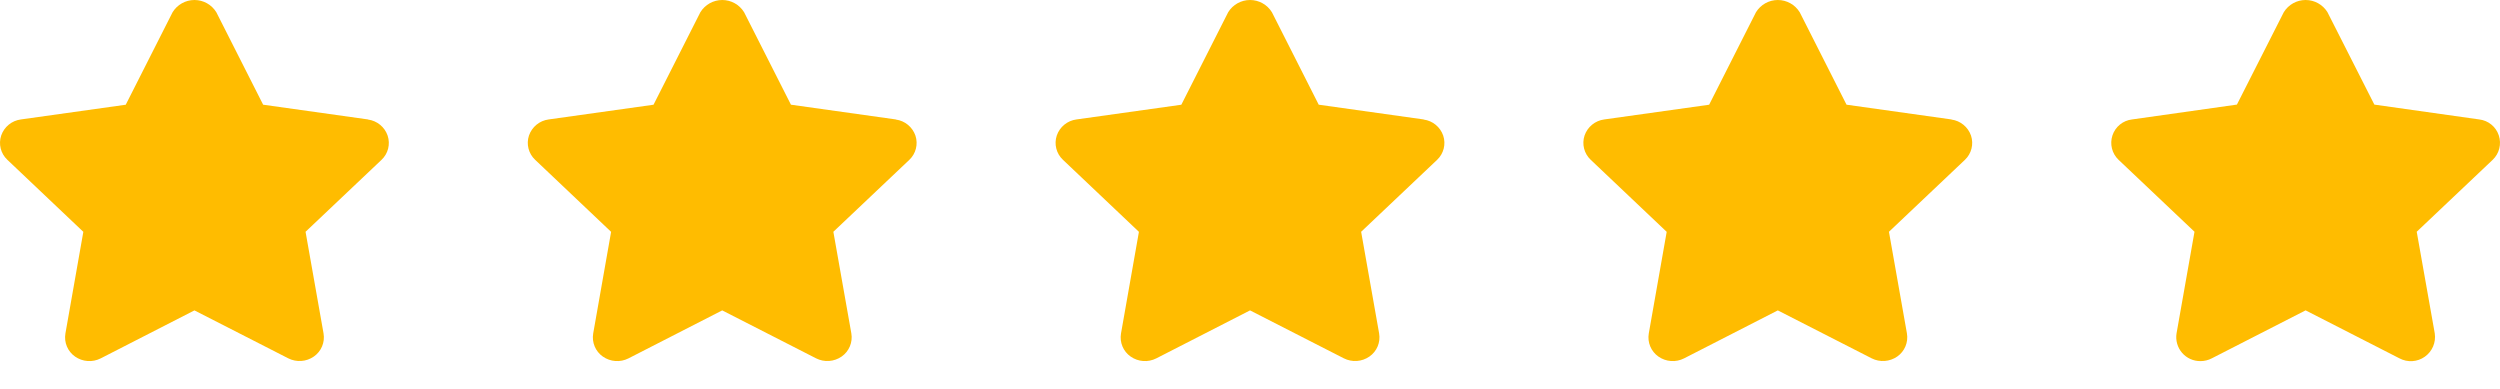 <svg width="90" height="14" viewBox="0 0 90 14" fill="none" xmlns="http://www.w3.org/2000/svg">
<path d="M13.25 4.3L9.473 3.769L7.788 0.441C7.62 0.167 7.322 0 7.001 0C6.679 0 6.381 0.167 6.213 0.441L4.527 3.77L0.751 4.3C0.424 4.343 0.15 4.567 0.043 4.879C-0.06 5.188 0.026 5.529 0.264 5.752L3 8.346L2.355 12.005C2.3 12.326 2.435 12.651 2.703 12.837C2.975 13.027 3.328 13.052 3.624 12.902L7 11.174L10.378 12.9C10.674 13.05 11.027 13.024 11.299 12.835C11.568 12.648 11.704 12.322 11.647 12L11 8.344L13.734 5.755C13.972 5.532 14.058 5.192 13.955 4.883C13.849 4.572 13.576 4.348 13.25 4.304V4.3Z" fill="#FFBC00"/>
<path d="M51.251 4.3L47.474 3.769L45.789 0.441C45.621 0.167 45.323 0 45.002 0C44.68 0 44.382 0.167 44.214 0.441L42.528 3.77L38.752 4.3C38.425 4.343 38.151 4.567 38.044 4.879C37.941 5.188 38.027 5.529 38.265 5.752L41.001 8.346L40.356 12.005C40.301 12.326 40.436 12.651 40.704 12.837C40.976 13.027 41.329 13.052 41.625 12.902L45.001 11.174L48.379 12.9C48.675 13.05 49.029 13.024 49.3 12.835C49.569 12.648 49.705 12.322 49.648 12L49.001 8.344L51.735 5.755C51.972 5.532 52.059 5.192 51.956 4.883C51.85 4.572 51.577 4.348 51.251 4.304V4.3Z" fill="#FFBC00"/>
<path d="M32.251 4.3L28.474 3.769L26.788 0.441C26.62 0.167 26.322 0 26.001 0C25.68 0 25.382 0.167 25.213 0.441L23.527 3.77L19.751 4.3C19.425 4.343 19.151 4.567 19.043 4.879C18.94 5.188 19.027 5.529 19.264 5.752L22 8.346L21.355 12.005C21.3 12.326 21.436 12.651 21.703 12.837C21.975 13.027 22.329 13.052 22.624 12.902L26 11.174L29.379 12.9C29.674 13.05 30.028 13.024 30.3 12.835C30.568 12.648 30.704 12.322 30.648 12L30.001 8.344L32.735 5.755C32.972 5.532 33.058 5.192 32.956 4.883C32.849 4.572 32.576 4.348 32.251 4.304V4.3Z" fill="#FFBC00"/>
<path d="M70.252 4.3L66.475 3.769L64.79 0.441C64.621 0.167 64.323 0 64.002 0C63.681 0 63.383 0.167 63.215 0.441L61.529 3.77L57.752 4.3C57.426 4.343 57.151 4.567 57.044 4.879C56.941 5.188 57.028 5.529 57.265 5.752L60.001 8.346L59.356 12.005C59.301 12.326 59.437 12.651 59.704 12.837C59.976 13.027 60.33 13.052 60.625 12.902L64.001 11.174L67.38 12.9C67.675 13.05 68.029 13.024 68.301 12.835C68.569 12.648 68.705 12.322 68.649 12L68.002 8.344L70.736 5.755C70.973 5.532 71.059 5.192 70.957 4.883C70.85 4.572 70.577 4.348 70.252 4.304V4.3Z" fill="#FFBC00"/>
<path d="M78.356 12L79.002 8.343L76.267 5.752C76.03 5.526 75.945 5.183 76.049 4.872C76.153 4.561 76.427 4.338 76.753 4.3L80.529 3.765L82.218 0.436C82.387 0.165 82.683 0 83.002 0C83.322 0 83.618 0.165 83.787 0.436L85.477 3.766L89.253 4.3C89.579 4.338 89.853 4.561 89.956 4.872C90.06 5.183 89.975 5.526 89.738 5.752L87.002 8.343L87.651 12C87.701 12.326 87.562 12.652 87.293 12.842C87.025 13.033 86.671 13.055 86.38 12.9L83.002 11.173L79.625 12.9C79.499 12.966 79.36 13 79.218 13C78.963 13.003 78.72 12.894 78.554 12.701C78.388 12.508 78.315 12.252 78.356 12Z" fill="#FFBC00"/>
</svg>
